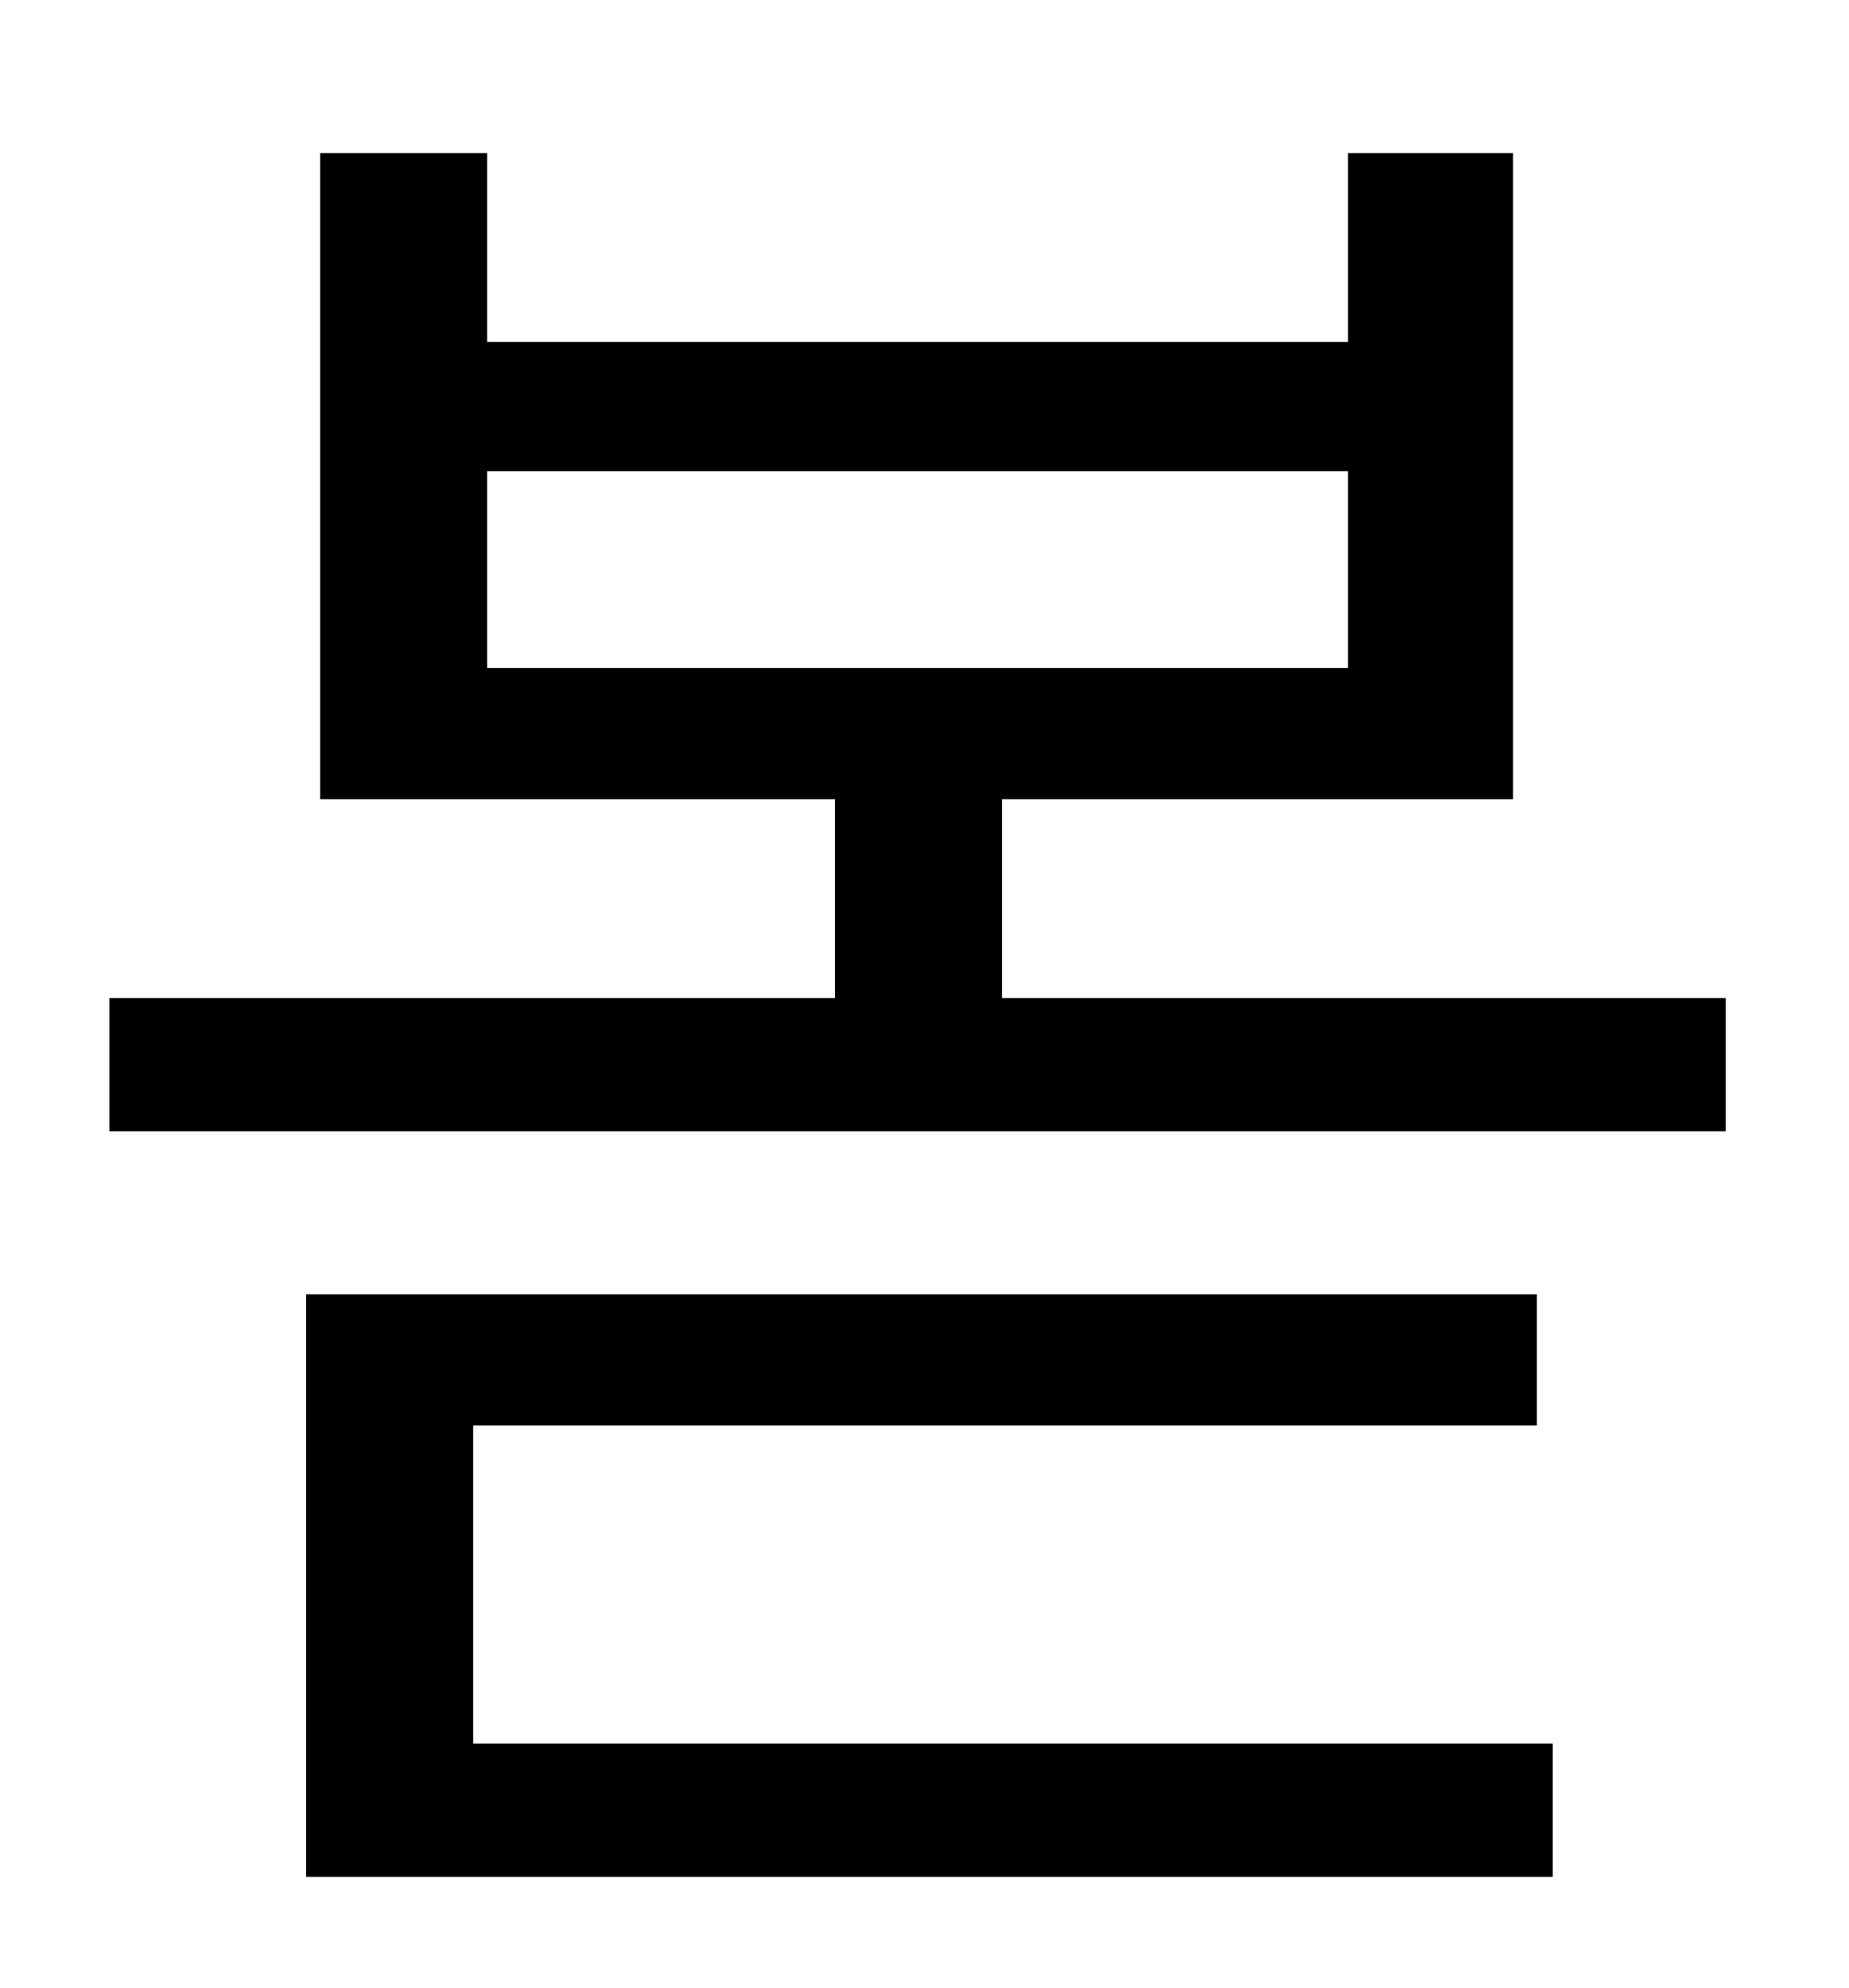 <?xml version="1.0" standalone="no"?>
<!DOCTYPE svg PUBLIC "-//W3C//DTD SVG 1.1//EN" "http://www.w3.org/Graphics/SVG/1.1/DTD/svg11.dtd" >
<svg xmlns="http://www.w3.org/2000/svg" xmlns:xlink="http://www.w3.org/1999/xlink" version="1.1" viewBox="-10 0 930 1000">
   <path fill="currentColor"
d="M228 717v160h543v67h-627v-293h619v66h-535zM235 237v99h433v-99h-433zM494 502h364v67h-813v-67h365v-100h-259v-325h84v95h433v-95h83v325h-257v100z" />
</svg>

